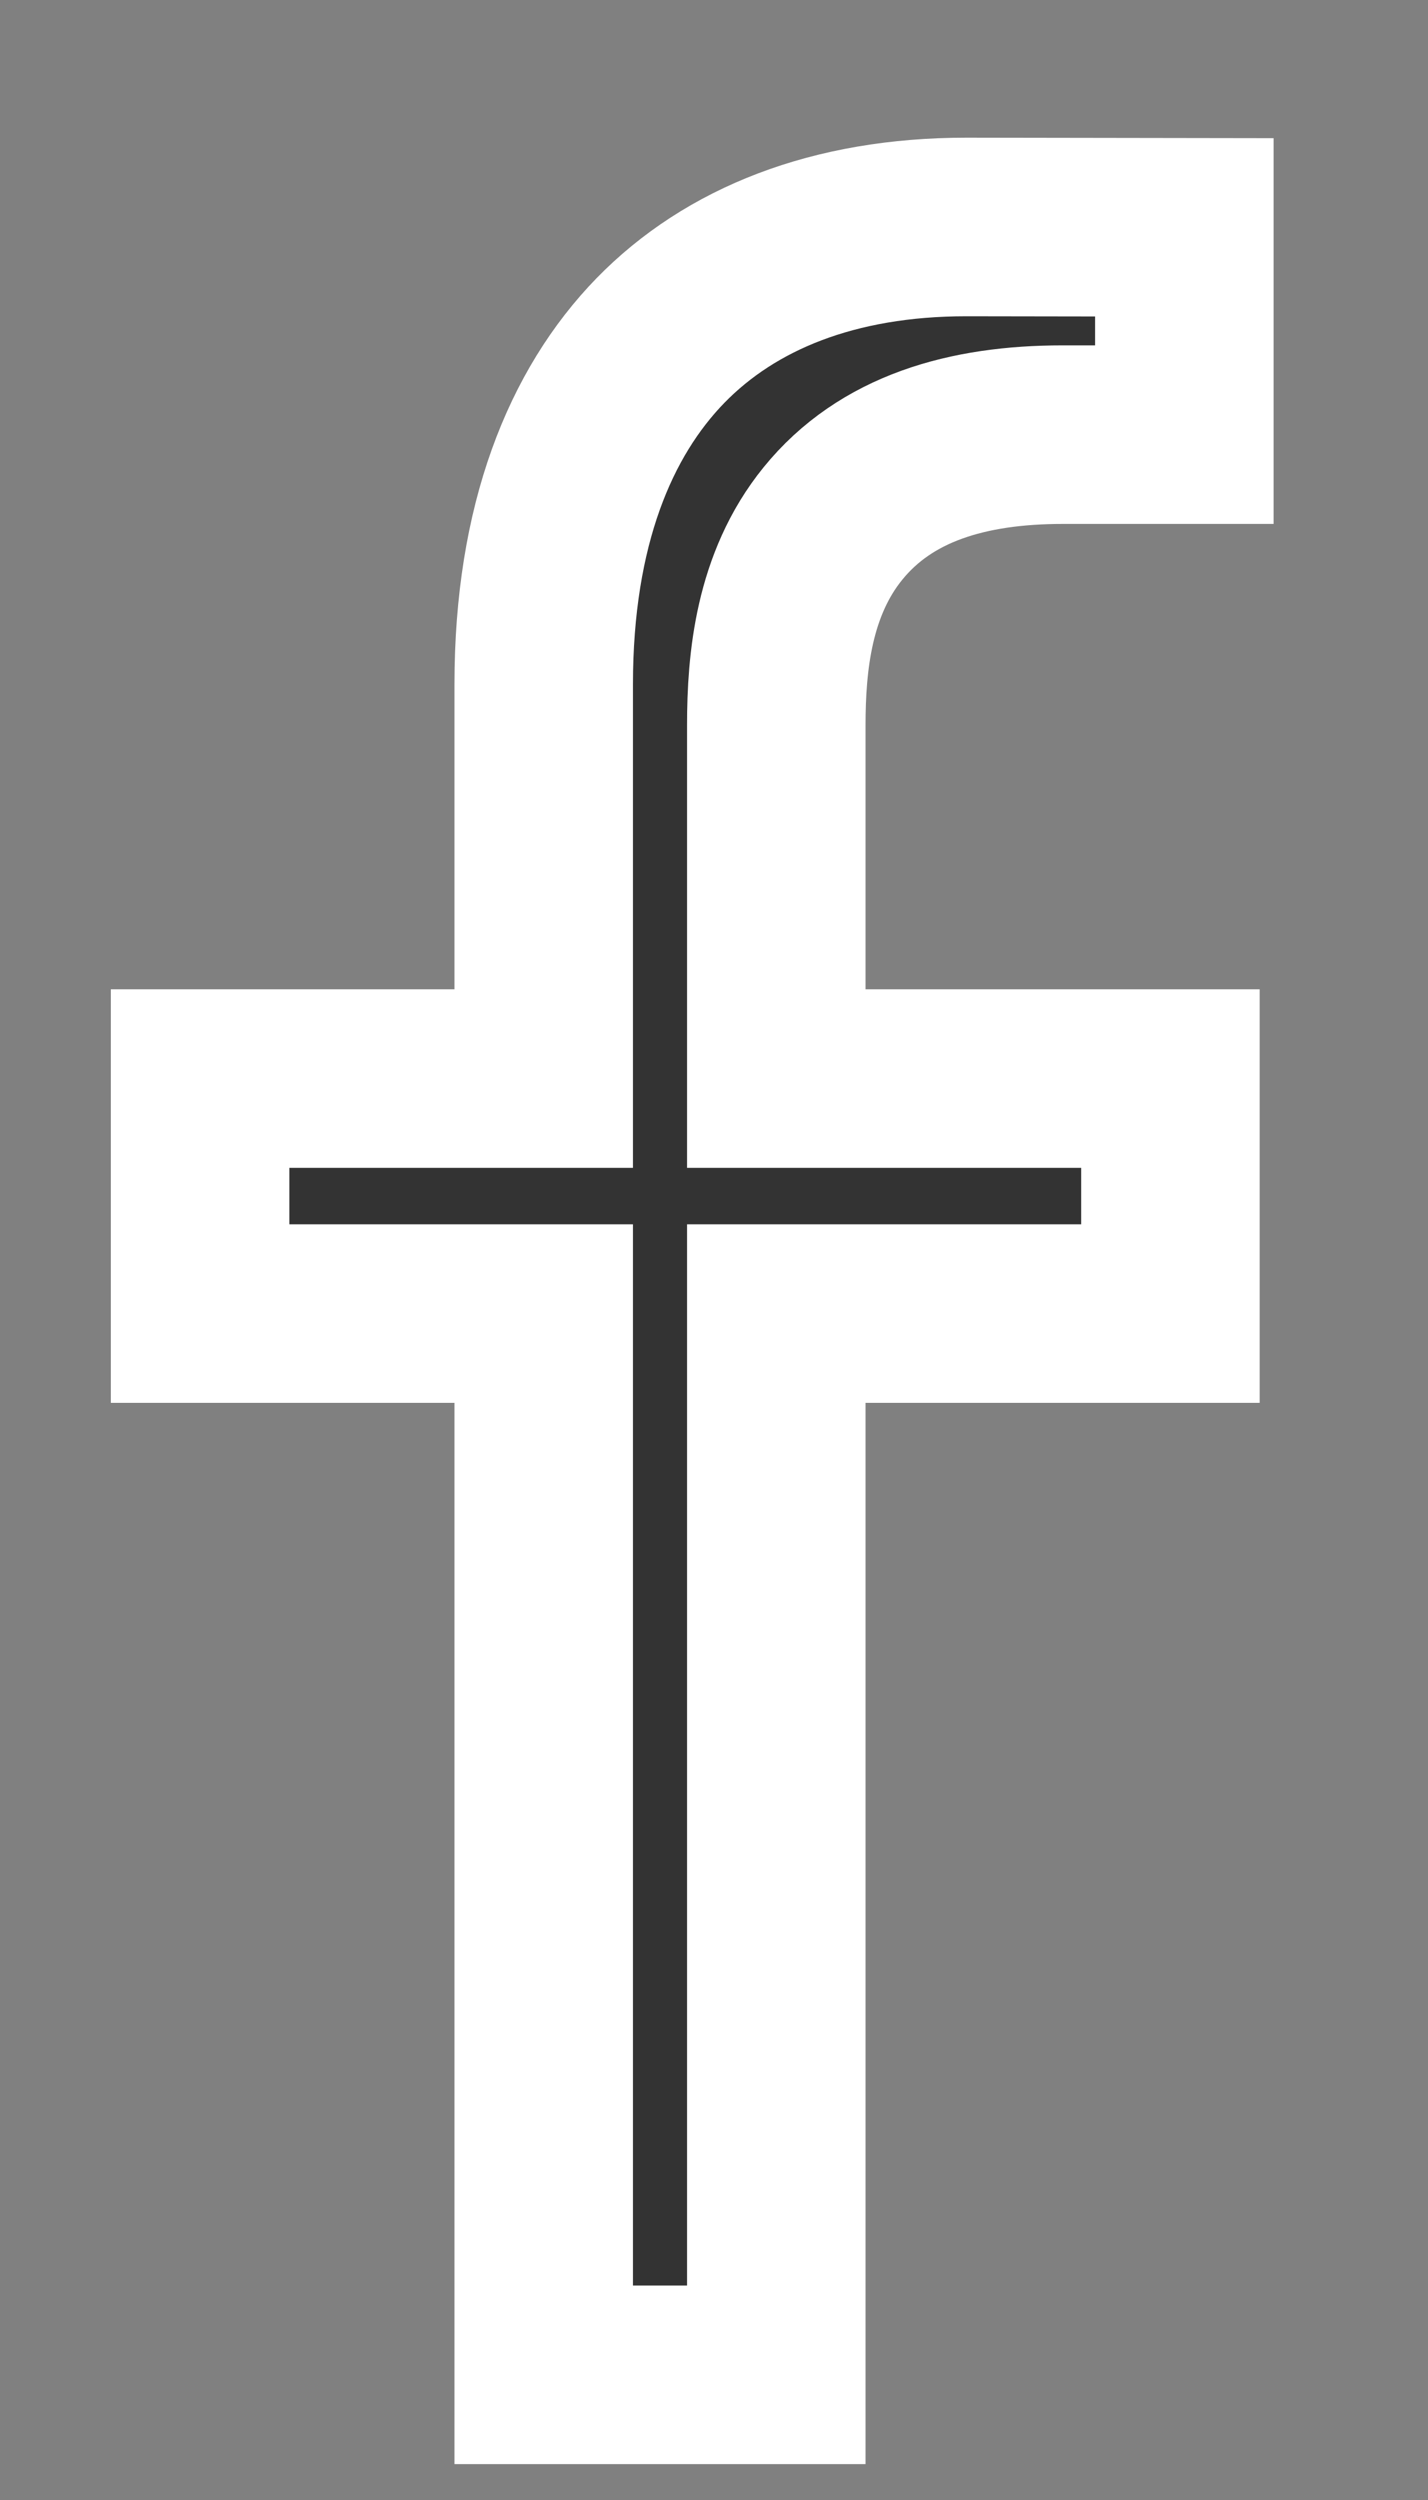 <svg width="8" height="14" viewBox="0 0 8 14" fill="none" xmlns="http://www.w3.org/2000/svg">
<rect x="0" y="0" width="8" height="14" fill="#808080" stroke="none"/>
<path d="M4.349 7.856V13.299H3.046V7.856V7.356H2.546H1.121V6.04H2.546H3.046V5.54V3.832C3.046 2.939 3.307 2.311 3.7 1.907C4.092 1.505 4.67 1.271 5.414 1.271C5.414 1.271 5.414 1.271 5.414 1.271L6.635 1.273L6.635 2.434L5.954 2.434C5.954 2.434 5.954 2.434 5.954 2.434C5.419 2.434 4.962 2.567 4.666 2.932C4.39 3.272 4.349 3.707 4.349 4.062V5.54V6.04H4.849H6.557L6.557 7.356H4.849H4.349V7.856Z" fill="#333333" stroke="#ffffff"/>
</svg>
